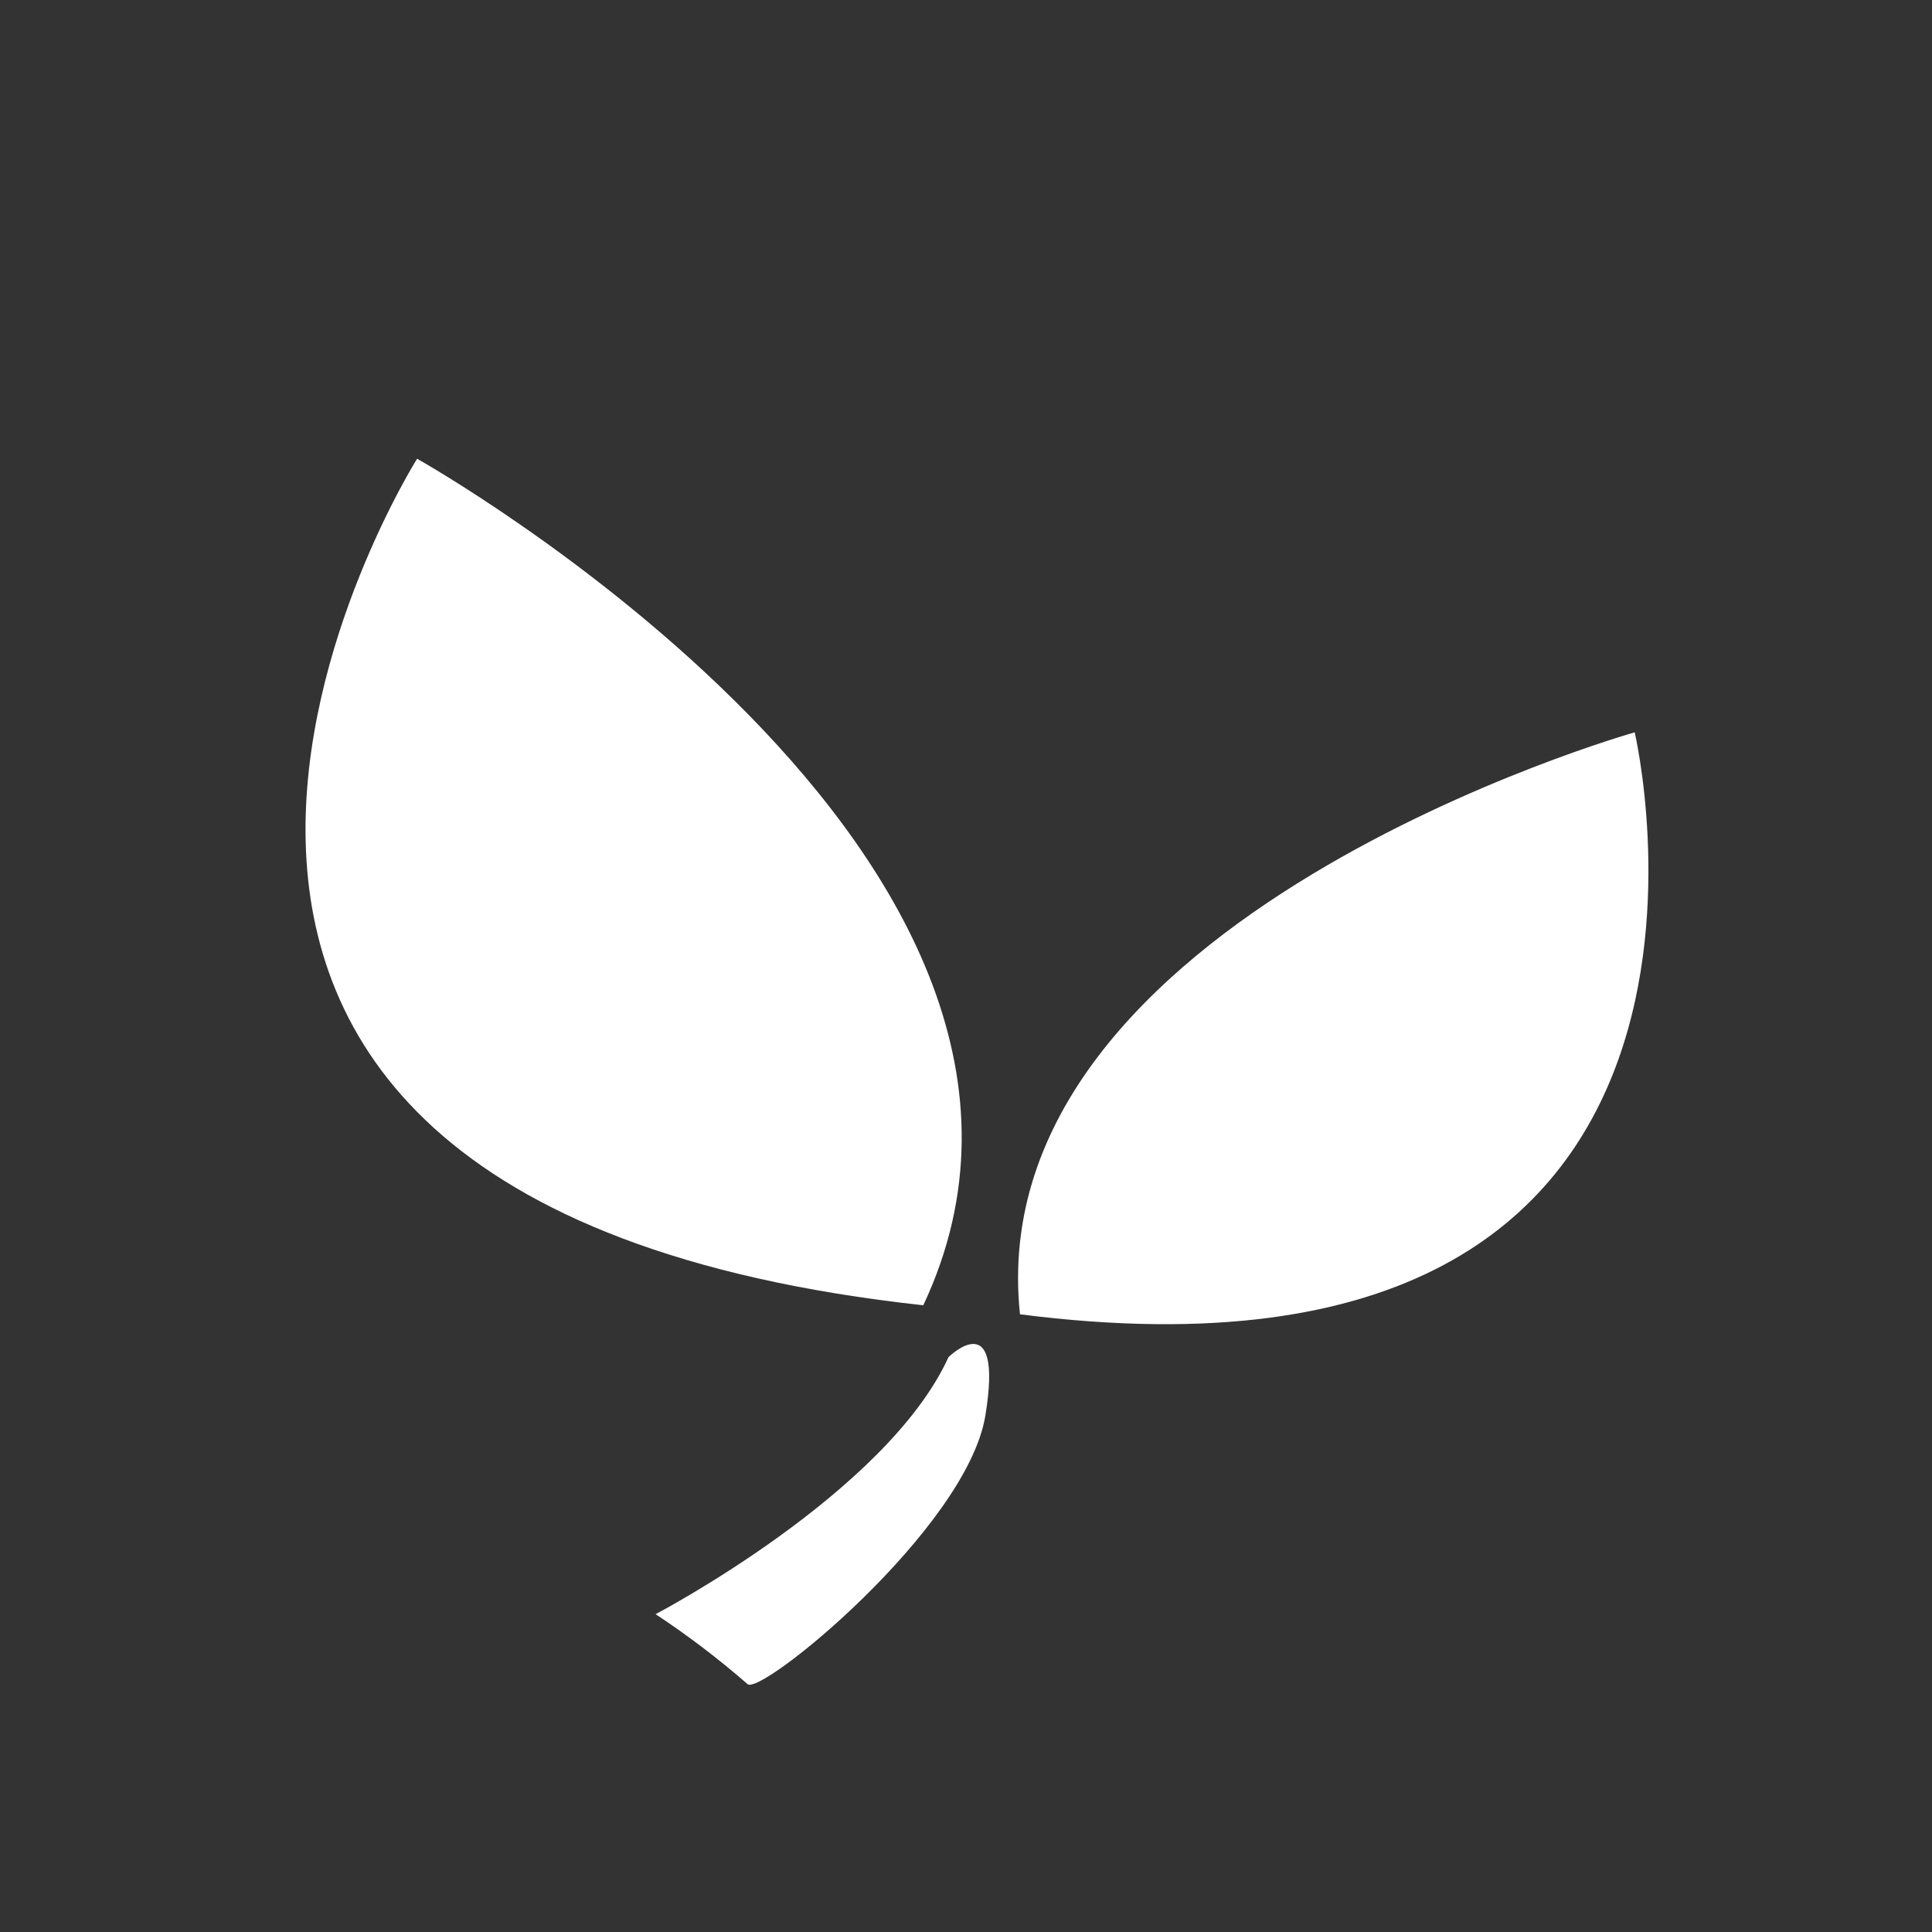 <?xml version="1.0" encoding="utf-8"?>
<!-- Generator: Adobe Illustrator 25.2.0, SVG Export Plug-In . SVG Version: 6.00 Build 0)  -->
<svg version="1.1" id="Layer_1" xmlns="http://www.w3.org/2000/svg" xmlns:xlink="http://www.w3.org/1999/xlink" x="0px" y="0px"
	 viewBox="0 0 180 180" style="enable-background:new 0 0 180 180;" xml:space="preserve">
<rect x="0" y="0" width="180" height="180" fill="#333333" stroke="none"/>
<style type="text/css">
	.st0{fill:#FFFFFF;}
</style>
<g id="Group_247" transform="translate(-3743 232)">
	<g id="Group_222">
		<path id="Path_7" class="st0" d="M3829.02-110.39c-90.56-9.9-47.16-78.87-47.16-78.87S3848.54-151.9,3829.02-110.39"/>
		<path id="Path_8" class="st0" d="M3838.03-109.55c72.21,9.26,57.27-54.22,57.27-54.22S3834.12-146.5,3838.03-109.55"/>
		<path id="Path_9" class="st0" d="M3831.37-105.56c-5.77,12.68-27.29,23.95-27.29,23.95c2.99,1.97,5.84,4.14,8.54,6.49
			c1.02,1.37,20.43-14.42,22.18-24.97C3836.54-110.65,3831.37-105.56,3831.37-105.56z"/>
	</g>
</g>
</svg>
